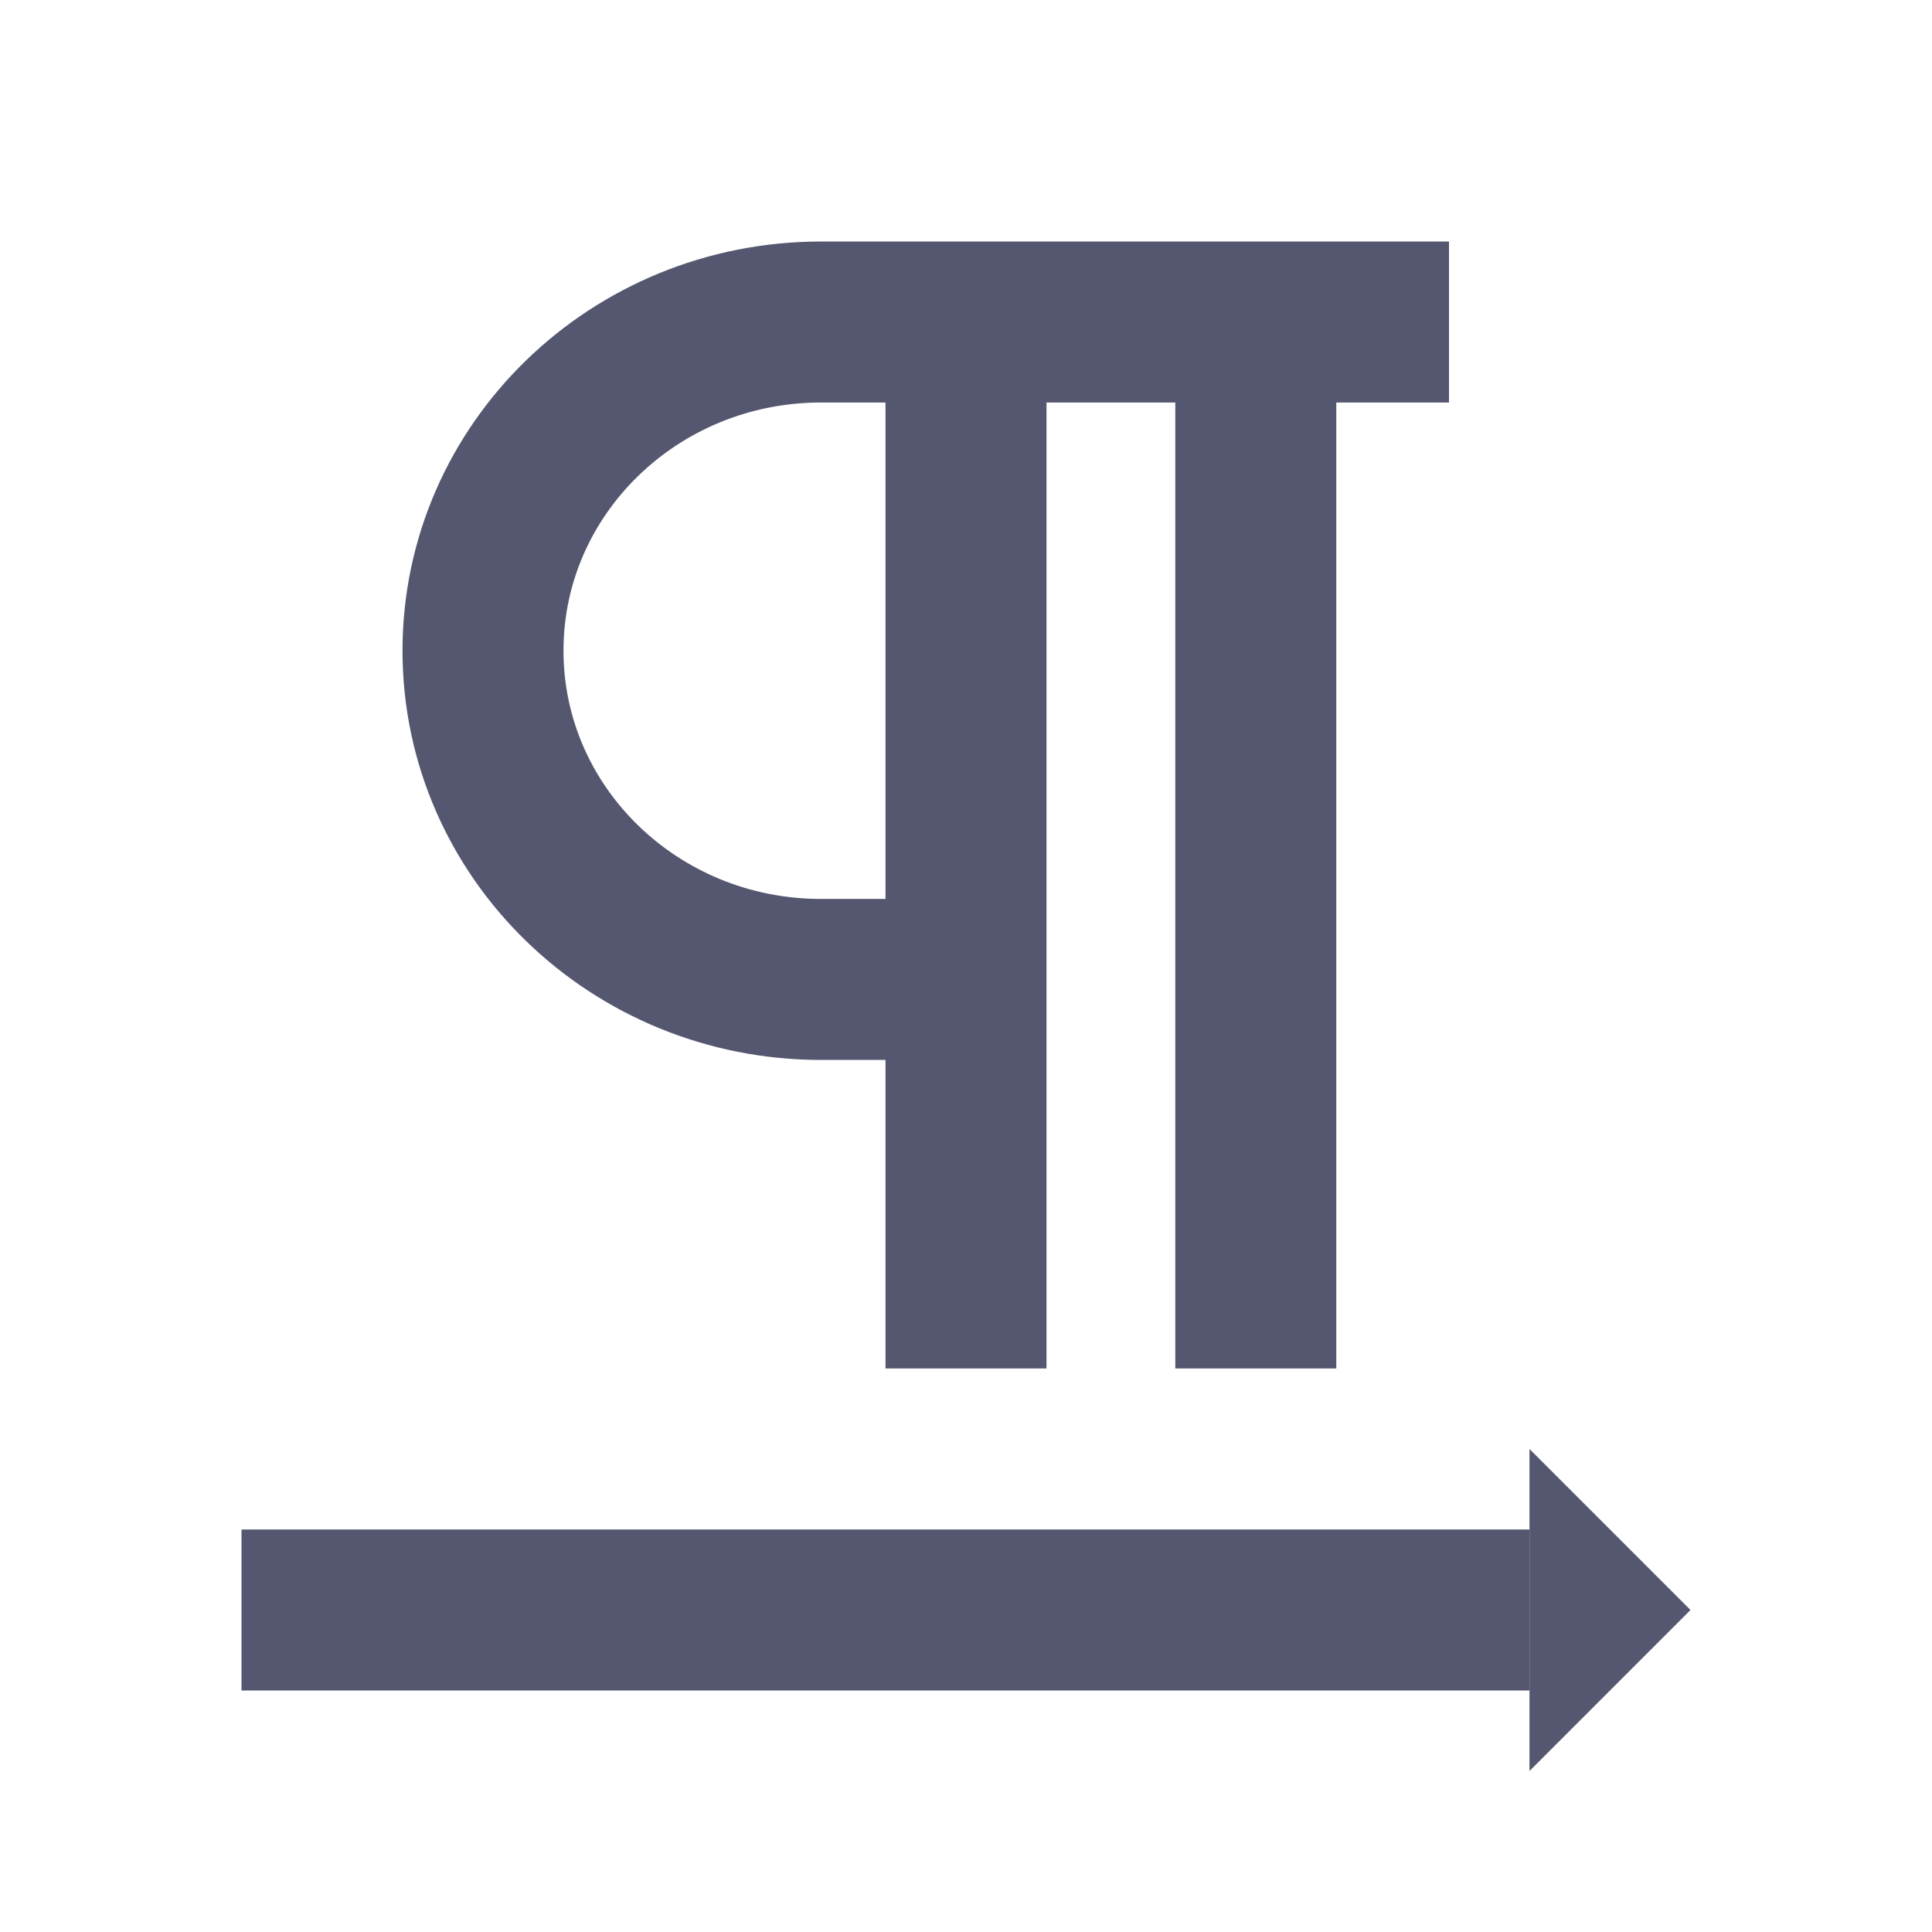 <svg width="24" height="24" viewBox="0 0 24 24" fill="none" xmlns="http://www.w3.org/2000/svg">
<path d="M18 4H15.6M15.6 4V17M15.6 4H12M12 4H10.2C7.88 4 6 5.828 6 8.083C6 10.338 7.88 12.167 10.2 12.167H12M12 4V12.167M12 17V12.167" stroke="#555770" stroke-width="2"/>
<path d="M3 20L19 20" stroke="#555770" stroke-width="2"/>
<path d="M19 22V18L21 20L19 22Z" fill="#555770"/>
</svg>
